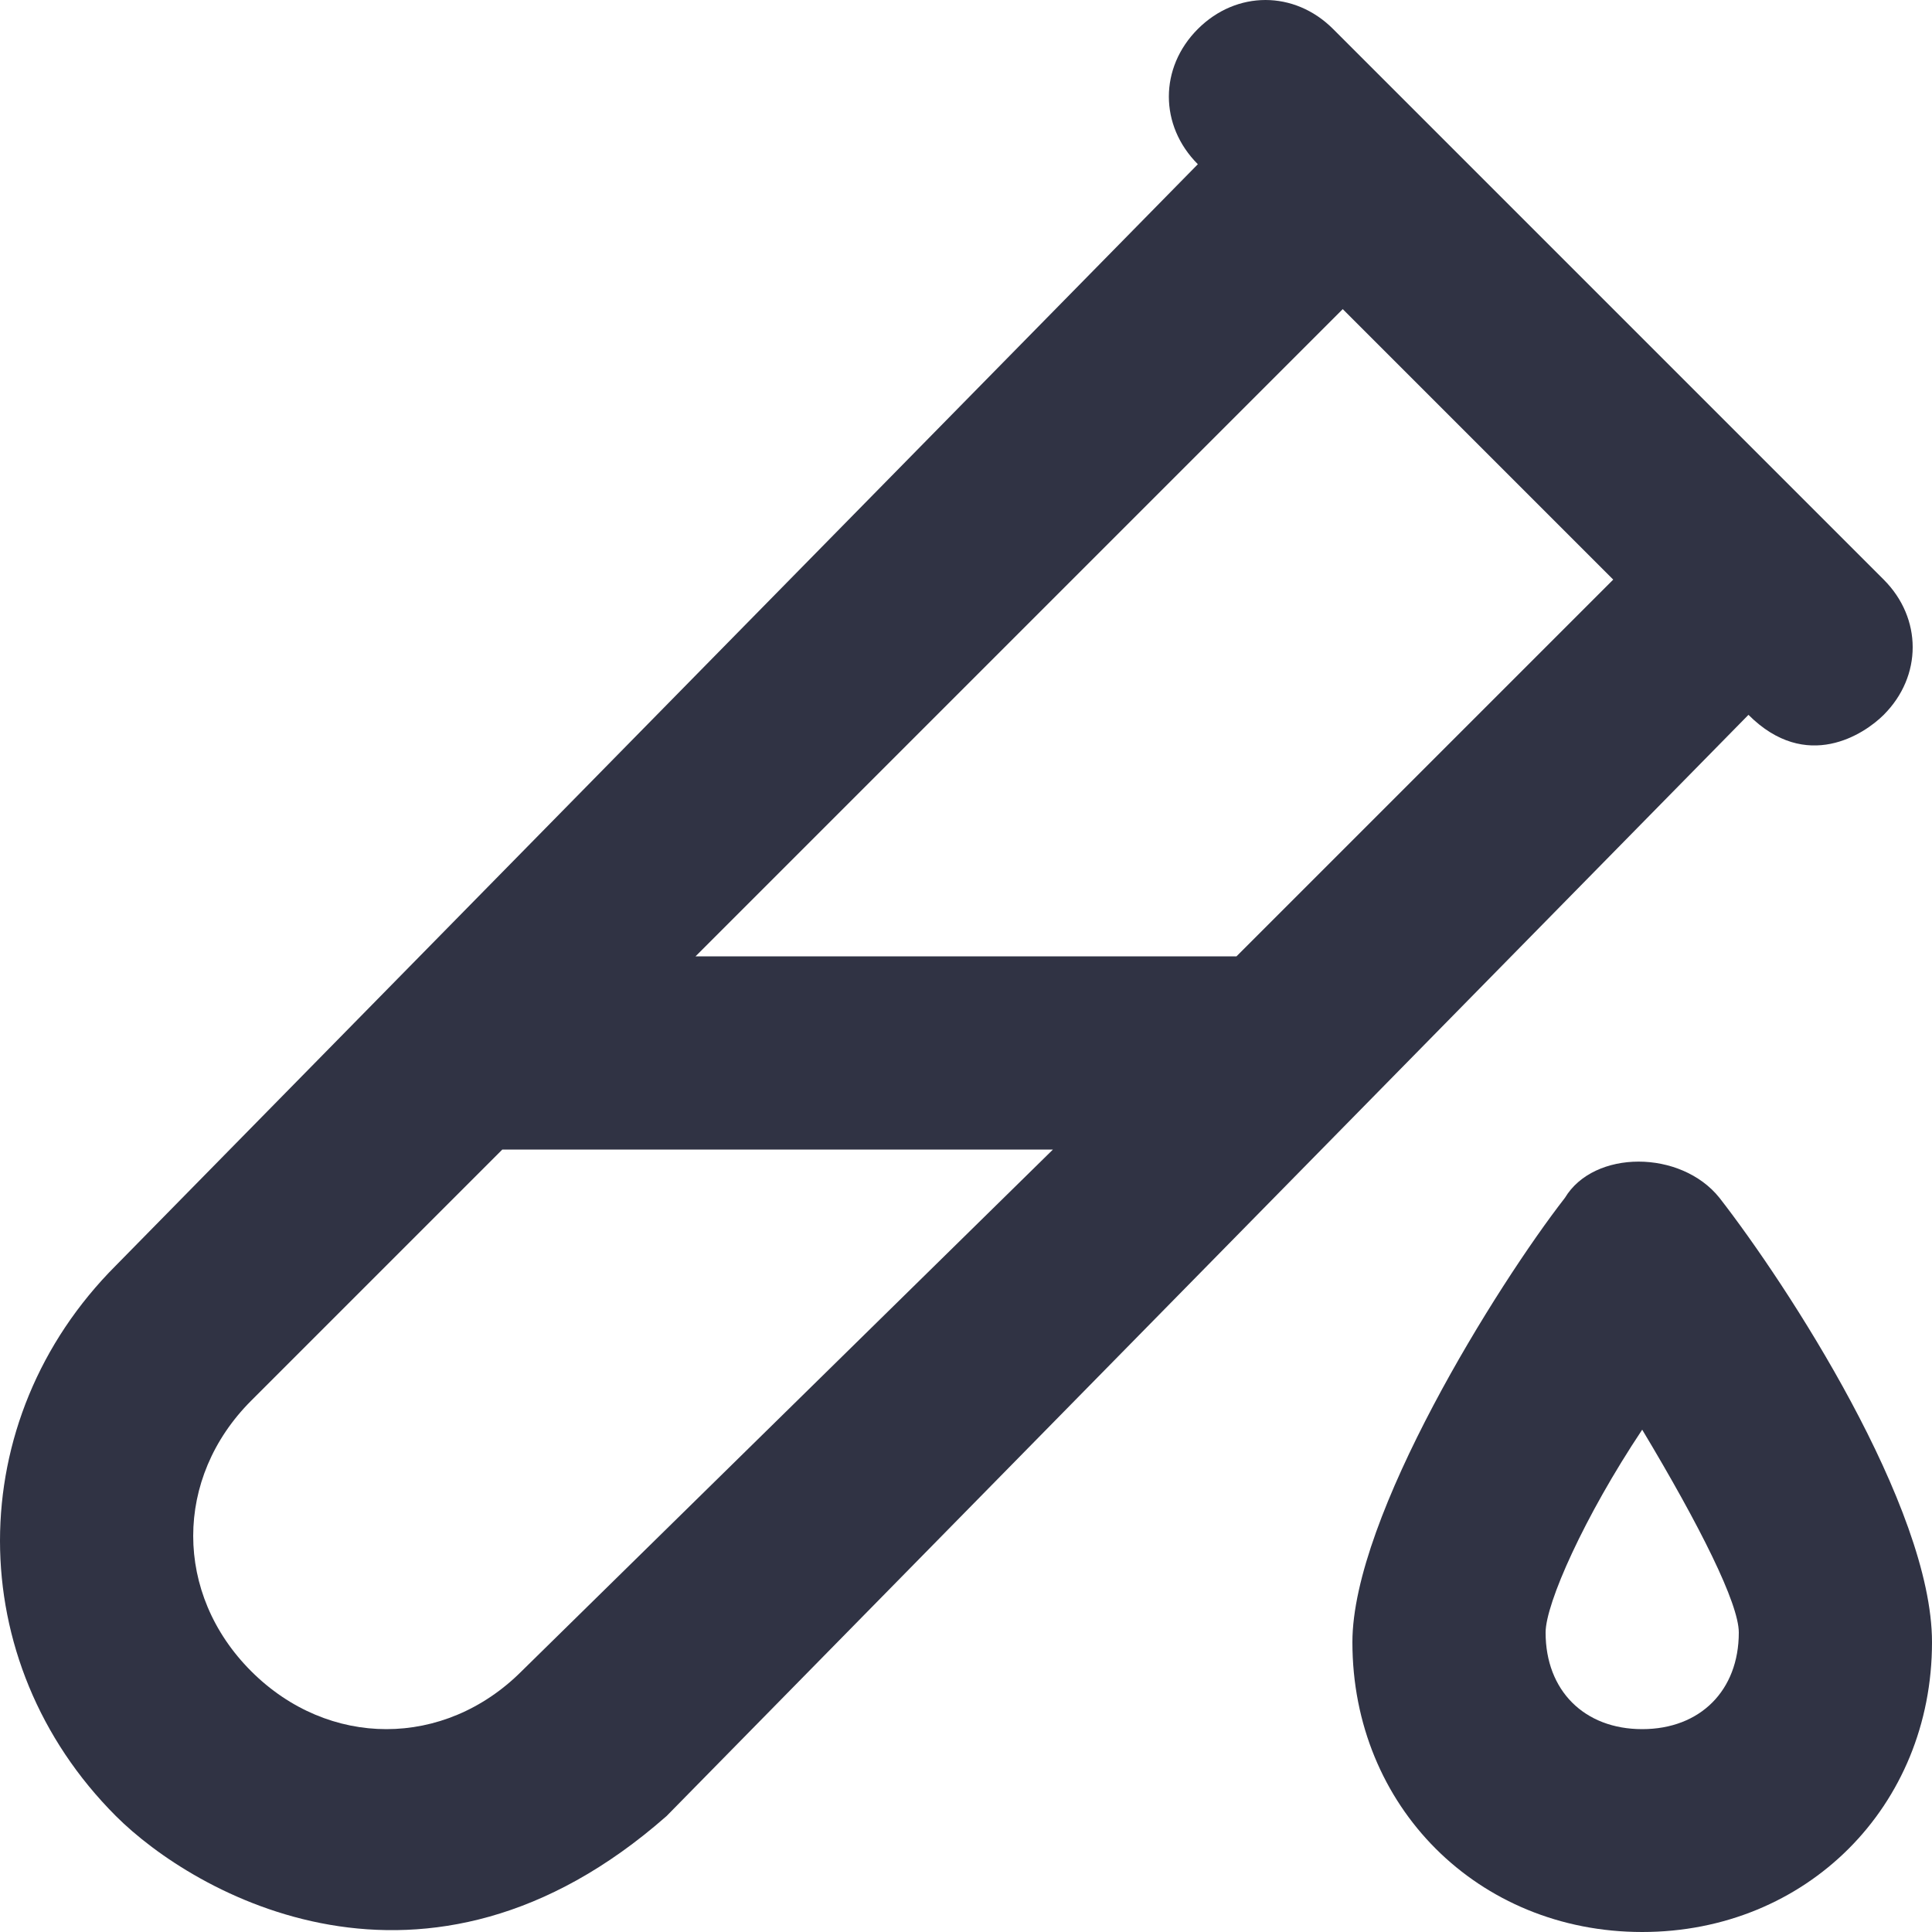 <?xml version="1.0" encoding="UTF-8"?>
<svg width="20px" height="20px" viewBox="0 0 20 20" version="1.1" xmlns="http://www.w3.org/2000/svg" xmlns:xlink="http://www.w3.org/1999/xlink">
    <!-- Generator: Sketch 50 (54983) - http://www.bohemiancoding.com/sketch -->
    <title>noun_1024592_cc</title>
    <desc>Created with Sketch.</desc>
    <defs></defs>
    <g id="Page-1" stroke="none" stroke-width="1" fill="none" fill-rule="evenodd">
        <g id="PROMANTUS" transform="translate(-158, -1994)" fill="#303344" fill-rule="nonzero">
            <g id="Group-7" transform="translate(158, 1575)">
                <g id="noun_1024592_cc" transform="translate(0, 419)">
                    <g id="Group">
                        <path d="M19.5,7.4 C19.9,7 19.9,6.4 19.5,6 L13.8,0.3 C13.4,-0.1 12.8,-0.1 12.4,0.3 C12,0.7 12,1.3 12.4,1.7 L1.2,13.1 C-0.4,14.7 -0.4,17.2 1.2,18.8 C2,19.6 4.4,21 6.9,18.8 L18.1,7.4 C18.7,8 19.3,7.6 19.5,7.4 Z M5.4,17.3 C4.6,18.1 3.4,18.1 2.6,17.3 C1.8,16.5 1.8,15.3 2.6,14.5 L5.2,11.9 L10.9,11.9 L5.4,17.3 Z M12.8,9.9 L7.2,9.9 L13.9,3.2 L16.7,6 L12.8,9.9 Z" id="Shape"></path>
                        <path d="M17.8,12.4 C17.4,11.9 16.5,11.9 16.2,12.4 C15.5,13.3 14,15.7 14,17 C14,18.7 15.3,20 17,20 C18.7,20 20,18.7 20,17 C20,15.6 18.5,13.3 17.8,12.4 Z M17,17.9 C16.4,17.9 16,17.5 16,16.9 C16,16.6 16.4,15.7 17,14.8 C17.6,15.8 18,16.6 18,16.9 C18,17.5 17.6,17.9 17,17.9 Z" id="Shape"></path>
                    </g>
                </g>
            </g>
        </g>
    </g>
</svg>